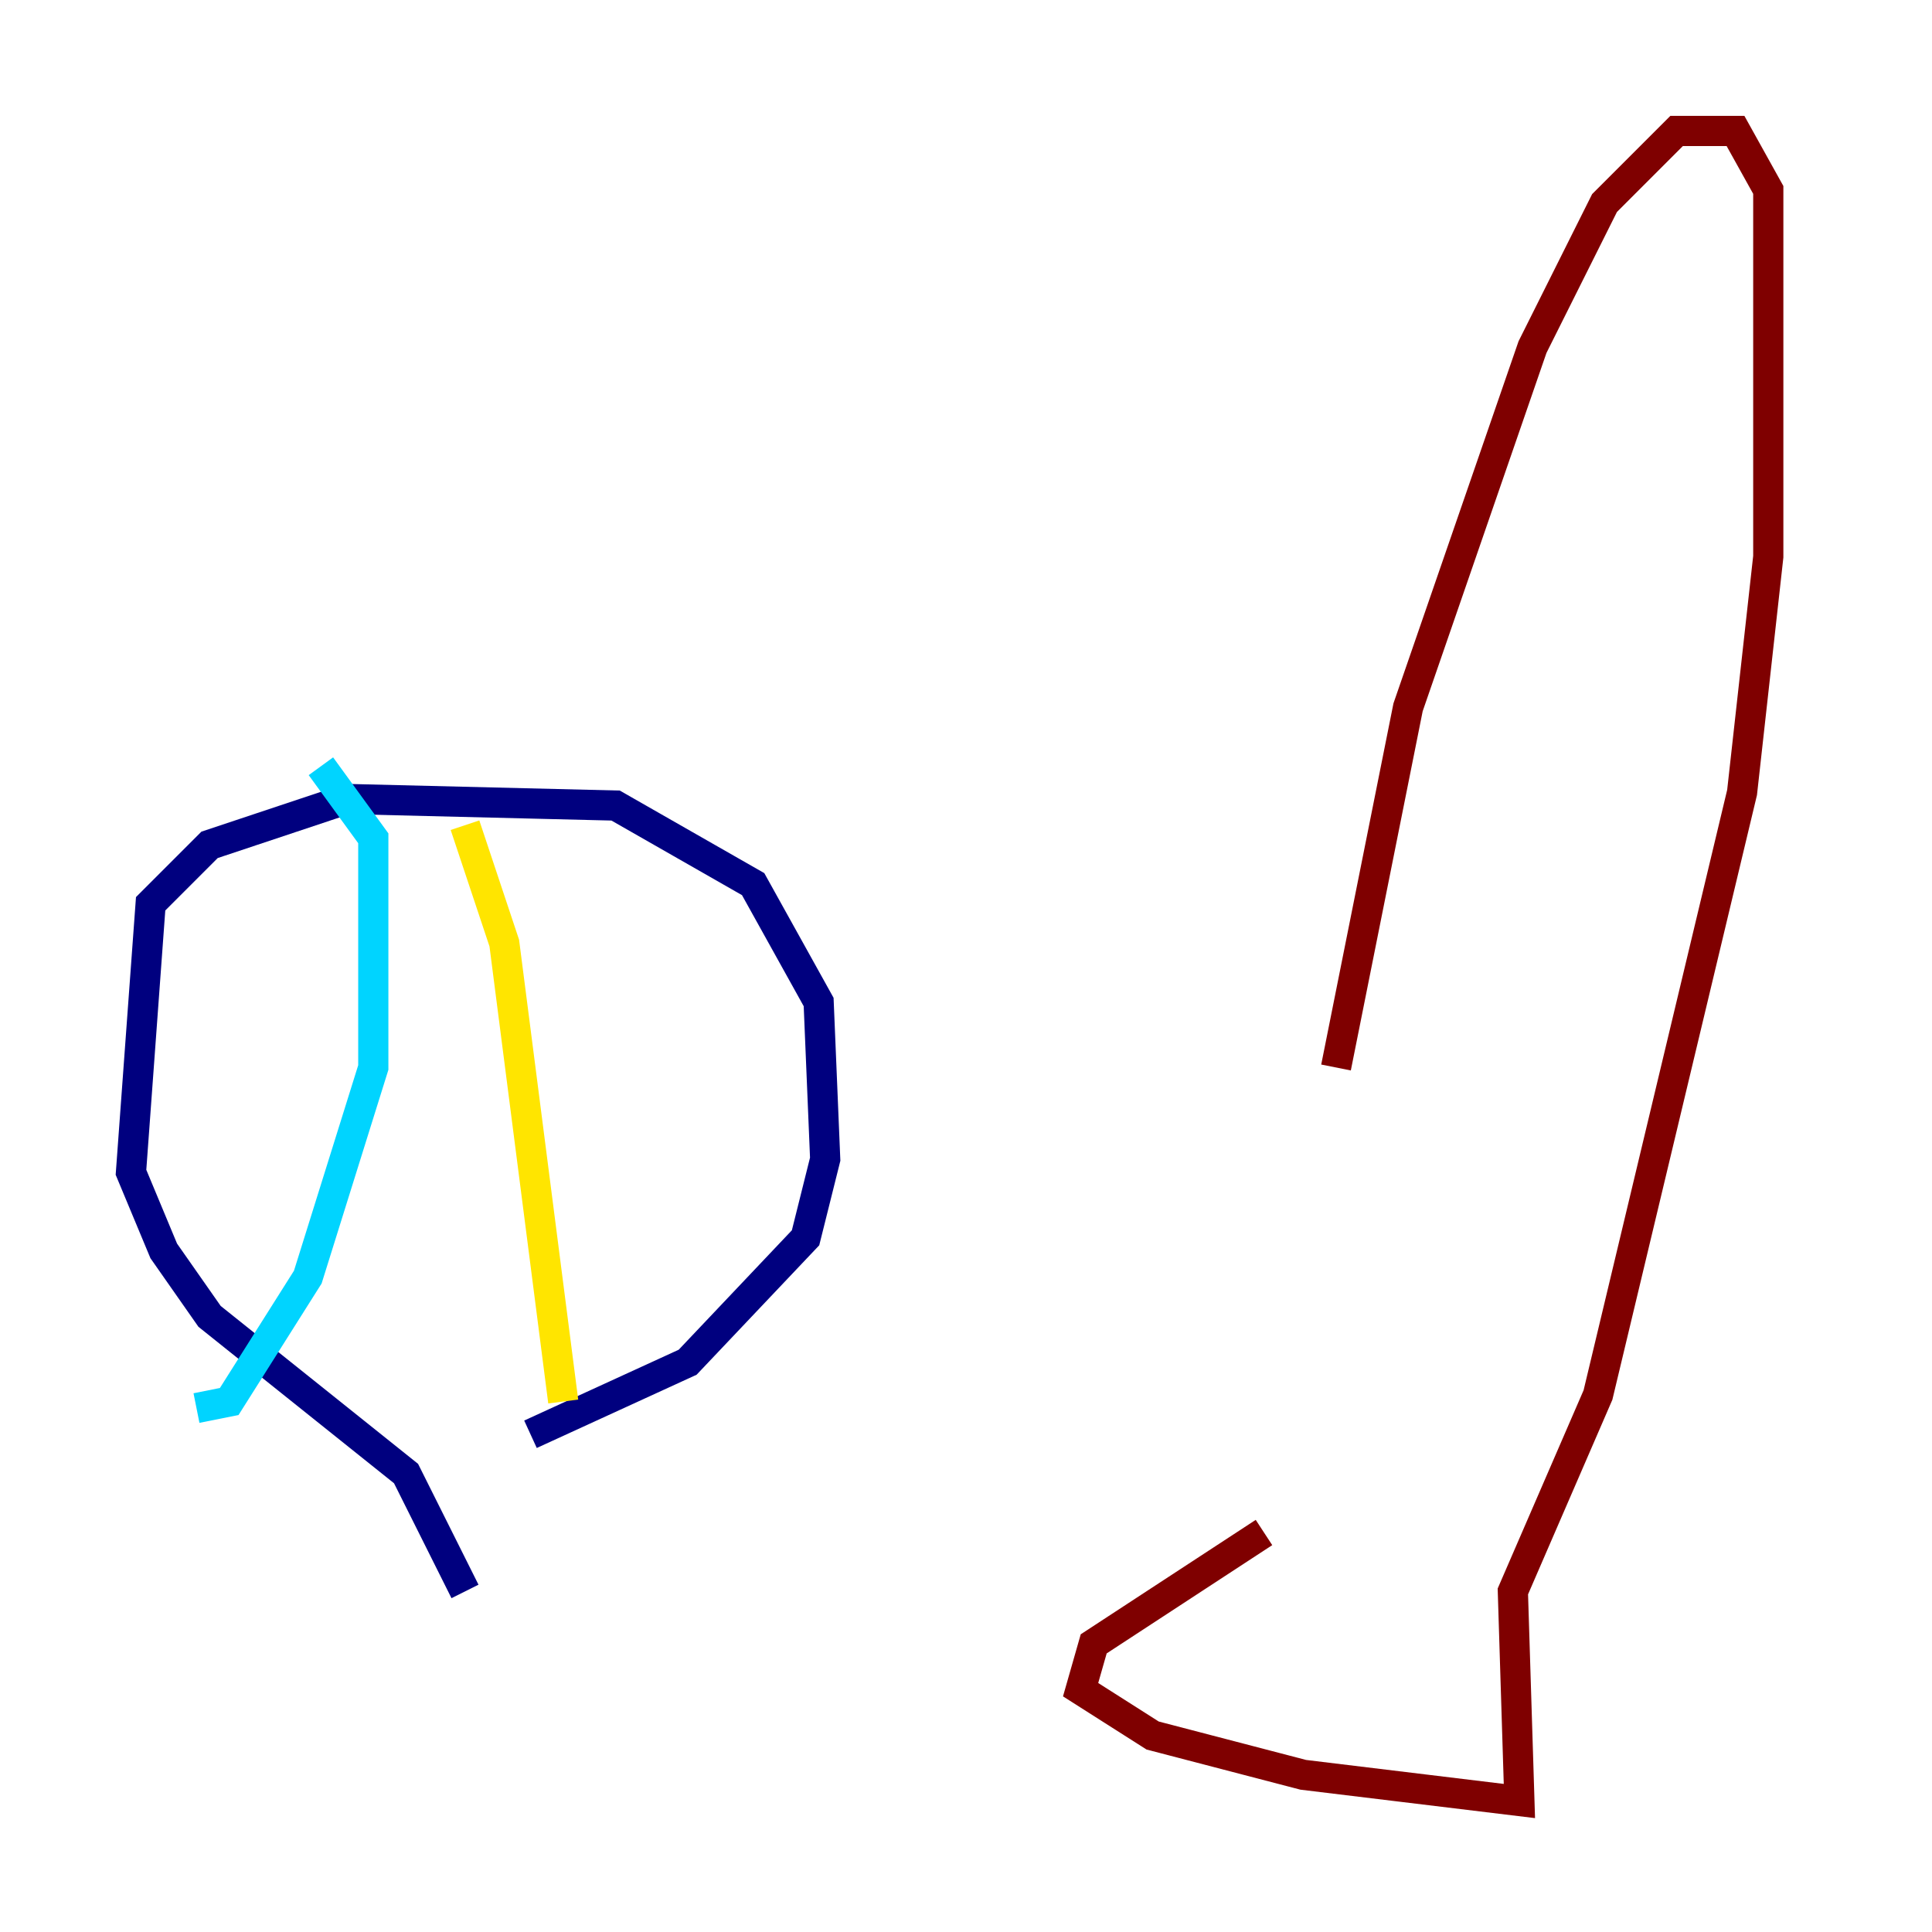 <?xml version="1.0" encoding="utf-8" ?>
<svg baseProfile="tiny" height="128" version="1.2" viewBox="0,0,128,128" width="128" xmlns="http://www.w3.org/2000/svg" xmlns:ev="http://www.w3.org/2001/xml-events" xmlns:xlink="http://www.w3.org/1999/xlink"><defs /><polyline fill="none" points="30.807,105.437 26.902,97.627 13.885,87.214 10.848,82.875 8.678,77.668 9.98,59.878 13.885,55.973 22.997,52.936 40.786,53.37 49.898,58.576 54.237,66.386 54.671,76.8 53.37,82.007 45.559,90.251 35.146,95.024" stroke="#00007f" stroke-width="2" /><polyline fill="none" points="21.261,50.766 24.732,55.539 24.732,70.725 20.393,84.61 15.186,92.854 13.017,93.288" stroke="#00d4ff" stroke-width="2" /><polyline fill="none" points="30.807,54.671 33.41,62.481 37.315,92.854" stroke="#ffe500" stroke-width="2" /><polyline fill="none" points="83.742,101.532 72.461,108.909 71.593,111.946 76.366,114.983 86.346,117.586 100.664,119.322 100.231,105.437 105.871,92.42 115.417,52.502 117.153,36.881 117.153,12.583 114.983,8.678 111.078,8.678 106.305,13.451 101.532,22.997 93.288,46.861 88.515,70.725" stroke="#7f0000" stroke-width="2" /></svg>